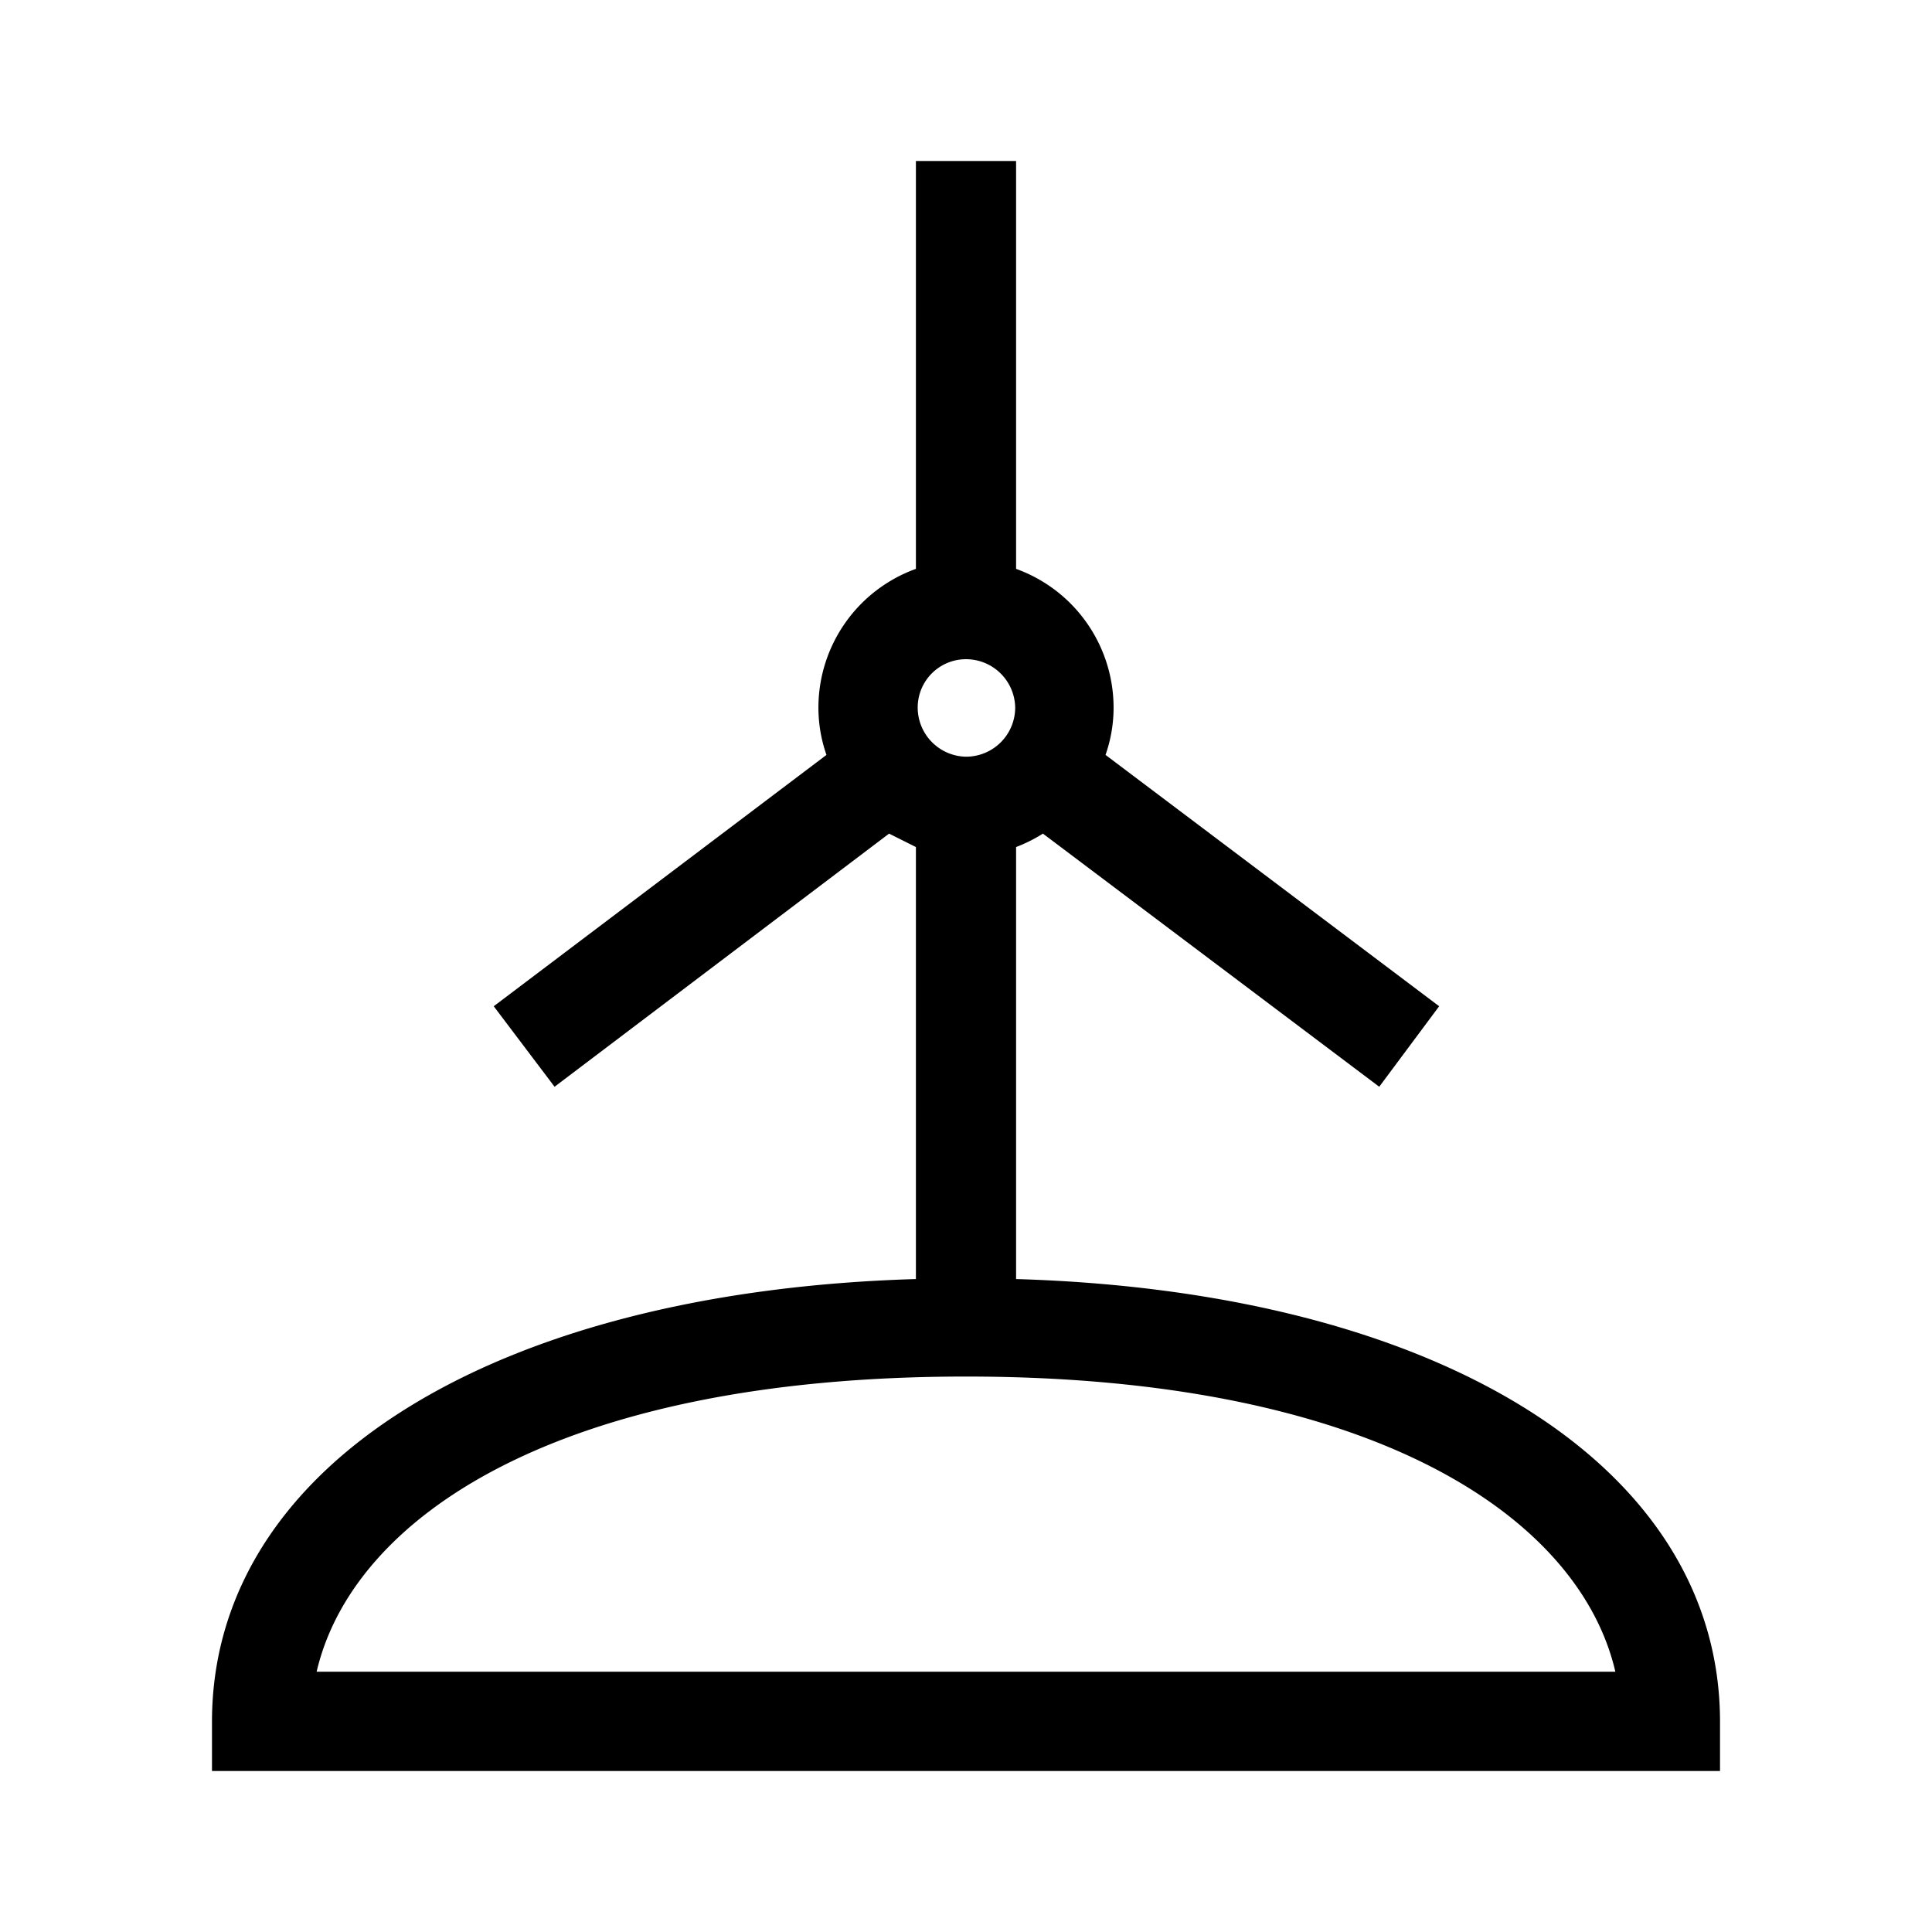 <svg id="Layer_1" data-name="Layer 1" xmlns="http://www.w3.org/2000/svg" viewBox="0 0 21.6 21.6"><path d="M11.36,14.3V9.47a1.68,1.68,0,0,0,.3-.15l3.76,2.83.67-.9L12.36,8.44a1.6,1.6,0,0,0,.09-.53,1.65,1.65,0,0,0-1.09-1.55V1.8H10.24V6.36A1.65,1.65,0,0,0,9.15,7.91a1.6,1.6,0,0,0,.09.53L5.52,11.25l.68.9L9.94,9.32l.3.15V14.3c-4.73.14-7.87,2.09-7.87,4.95v.55H19.23v-.55C19.23,16.39,16.09,14.44,11.36,14.3Zm-1.1-6.39a.54.54,0,0,1,.54-.54.55.55,0,0,1,.55.54.55.55,0,0,1-.55.55.55.55,0,0,1-.54-.55ZM3.54,18.69c.4-1.72,2.69-3.3,7.26-3.3s6.86,1.58,7.26,3.3Z"/></svg>